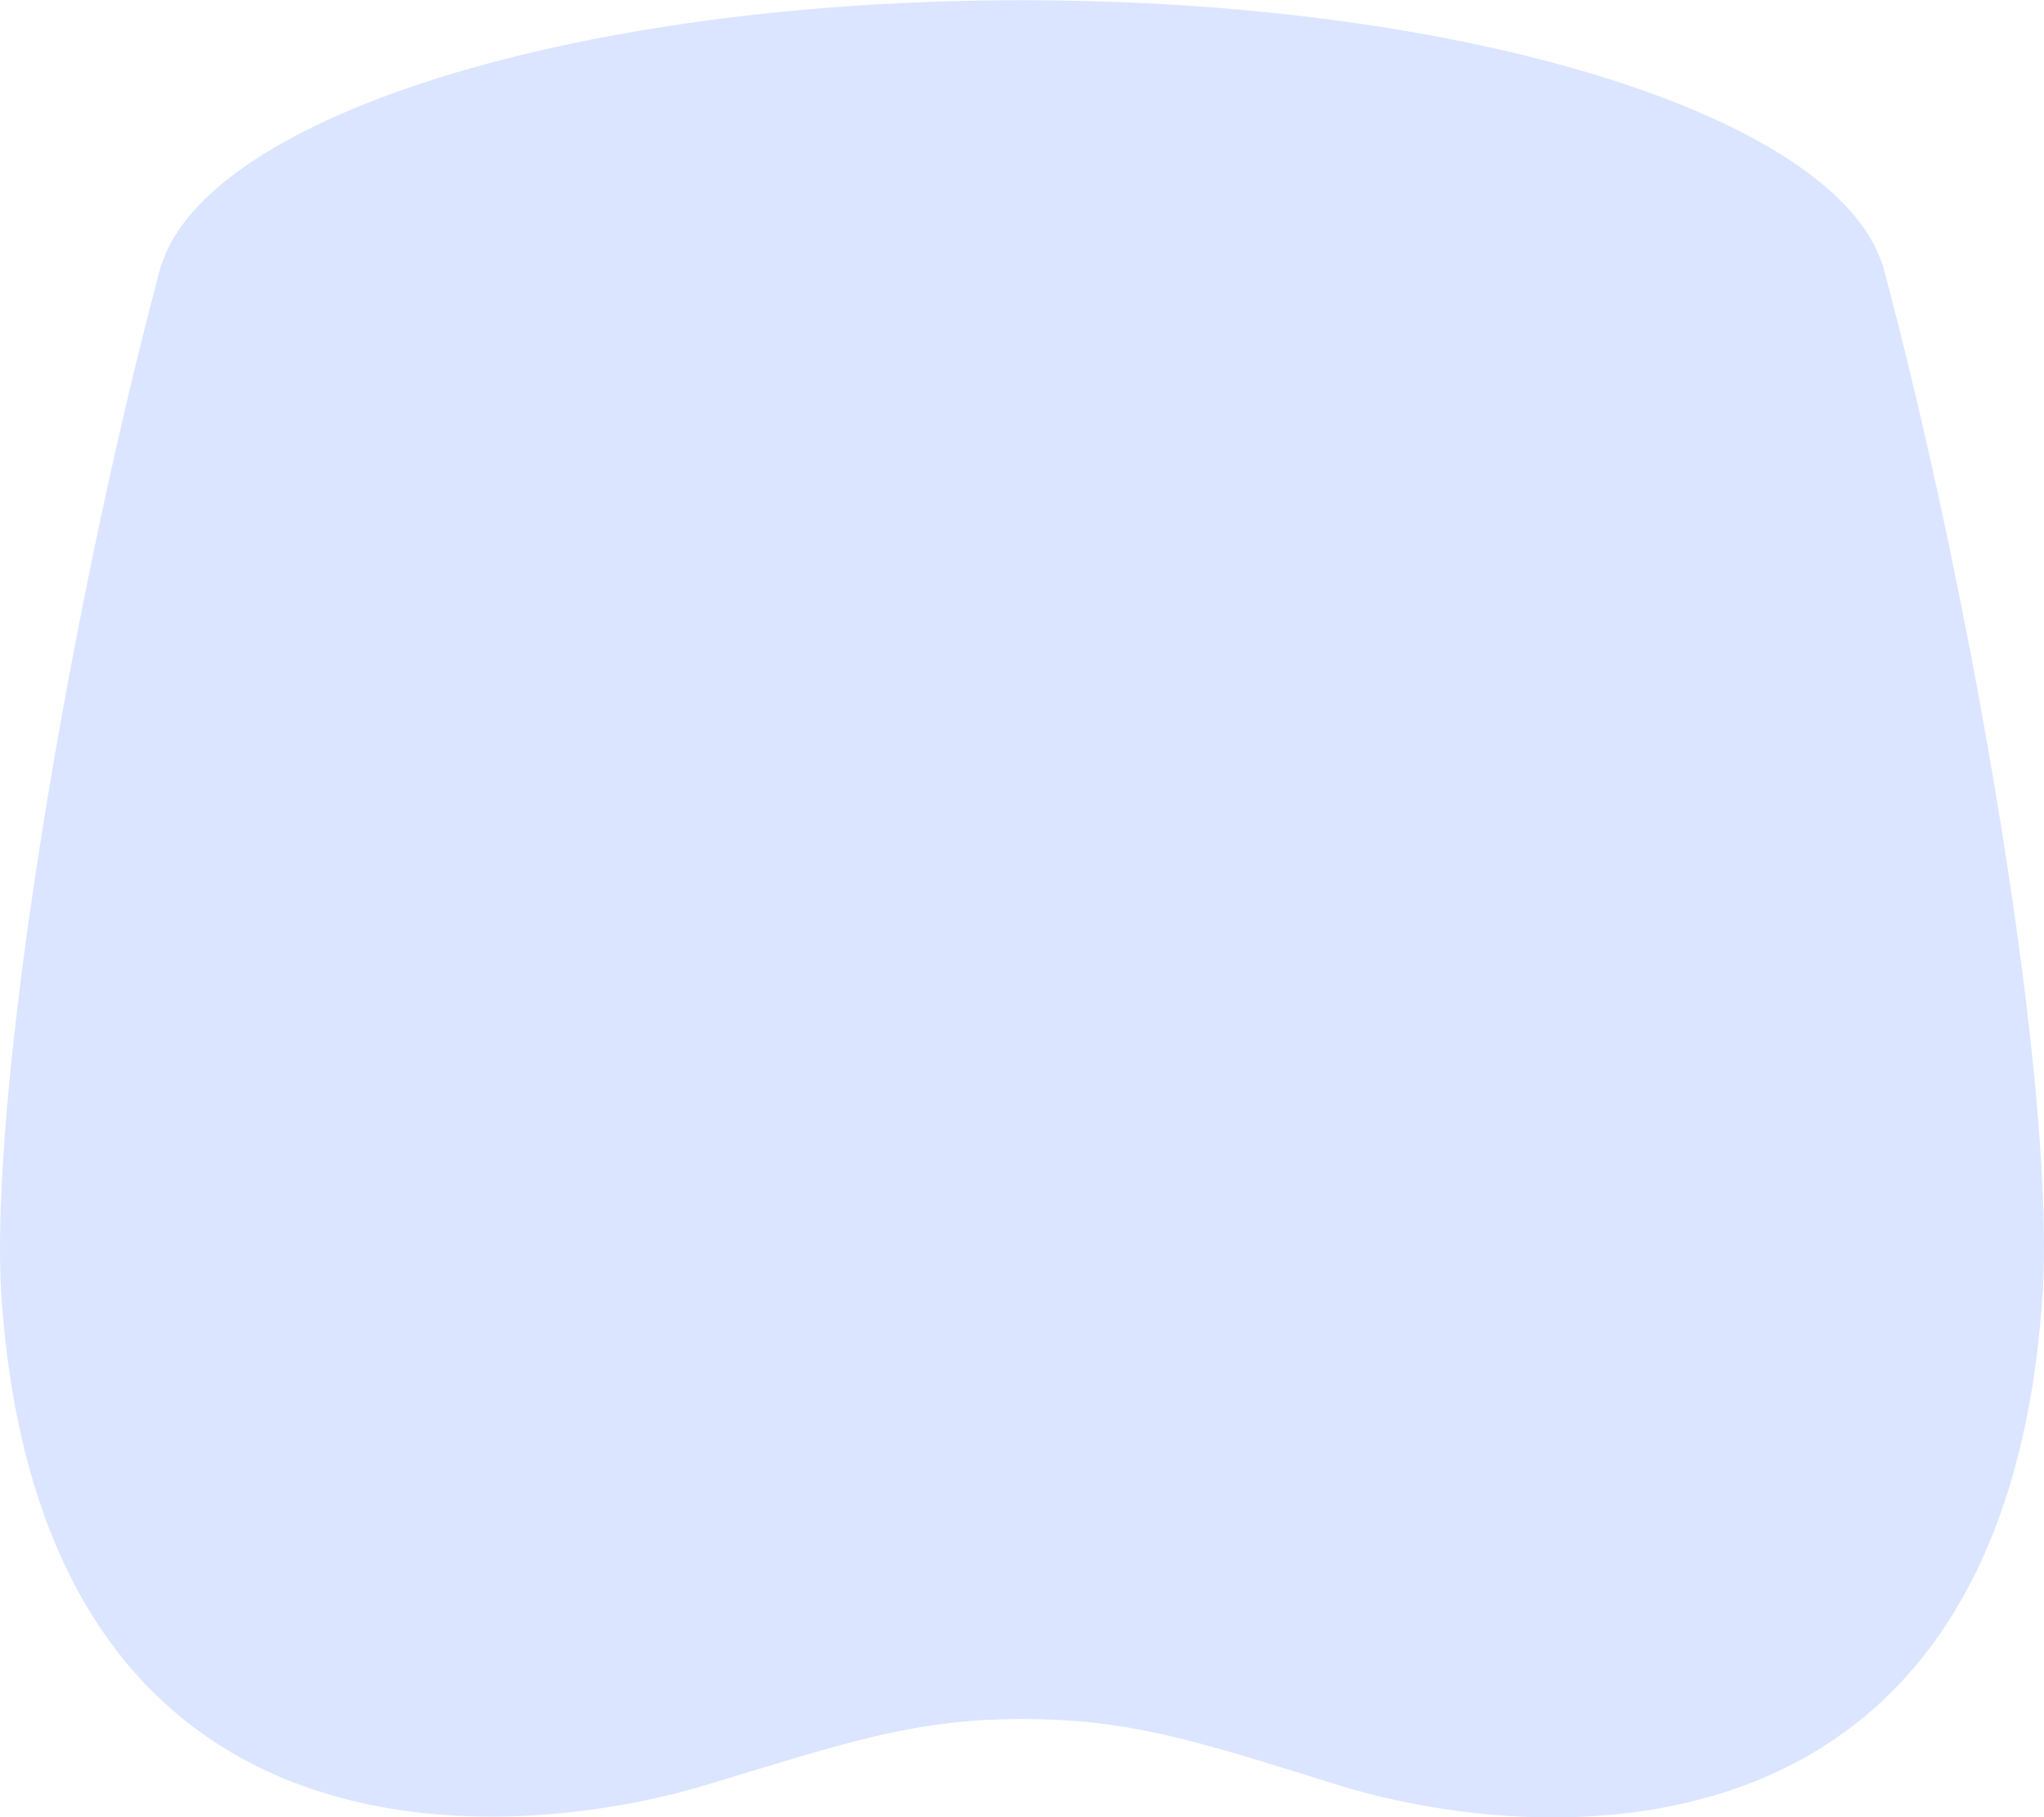 <svg width="36" height="32" viewBox="0 0 36 32" fill="none" xmlns="http://www.w3.org/2000/svg">
<g clip-path="url(#clip0_320_10687)">
<path d="M12.407 31.441C9.177 32.41 0.783 33.299 0.03 22.897C-0.229 19.27 1.256 10.566 2.842 4.65L2.849 4.65C3.702 2.036 10.16 0.004 17.999 0.004C25.839 0.004 32.297 2.036 33.15 4.65L33.155 4.65C34.742 10.566 36.238 19.27 35.968 22.897C35.226 33.299 26.82 32.44 23.591 31.441C23.443 31.395 23.3 31.351 23.161 31.307C20.974 30.628 19.824 30.271 17.999 30.271C16.262 30.271 15.114 30.62 13.14 31.219C12.908 31.29 12.664 31.363 12.407 31.441Z" fill="#DBE5FF"/>
</g>
<defs>
<clipPath id="clip0_320_10687">
<rect width="36" height="32" fill="white"/>
</clipPath>
</defs>
</svg>
